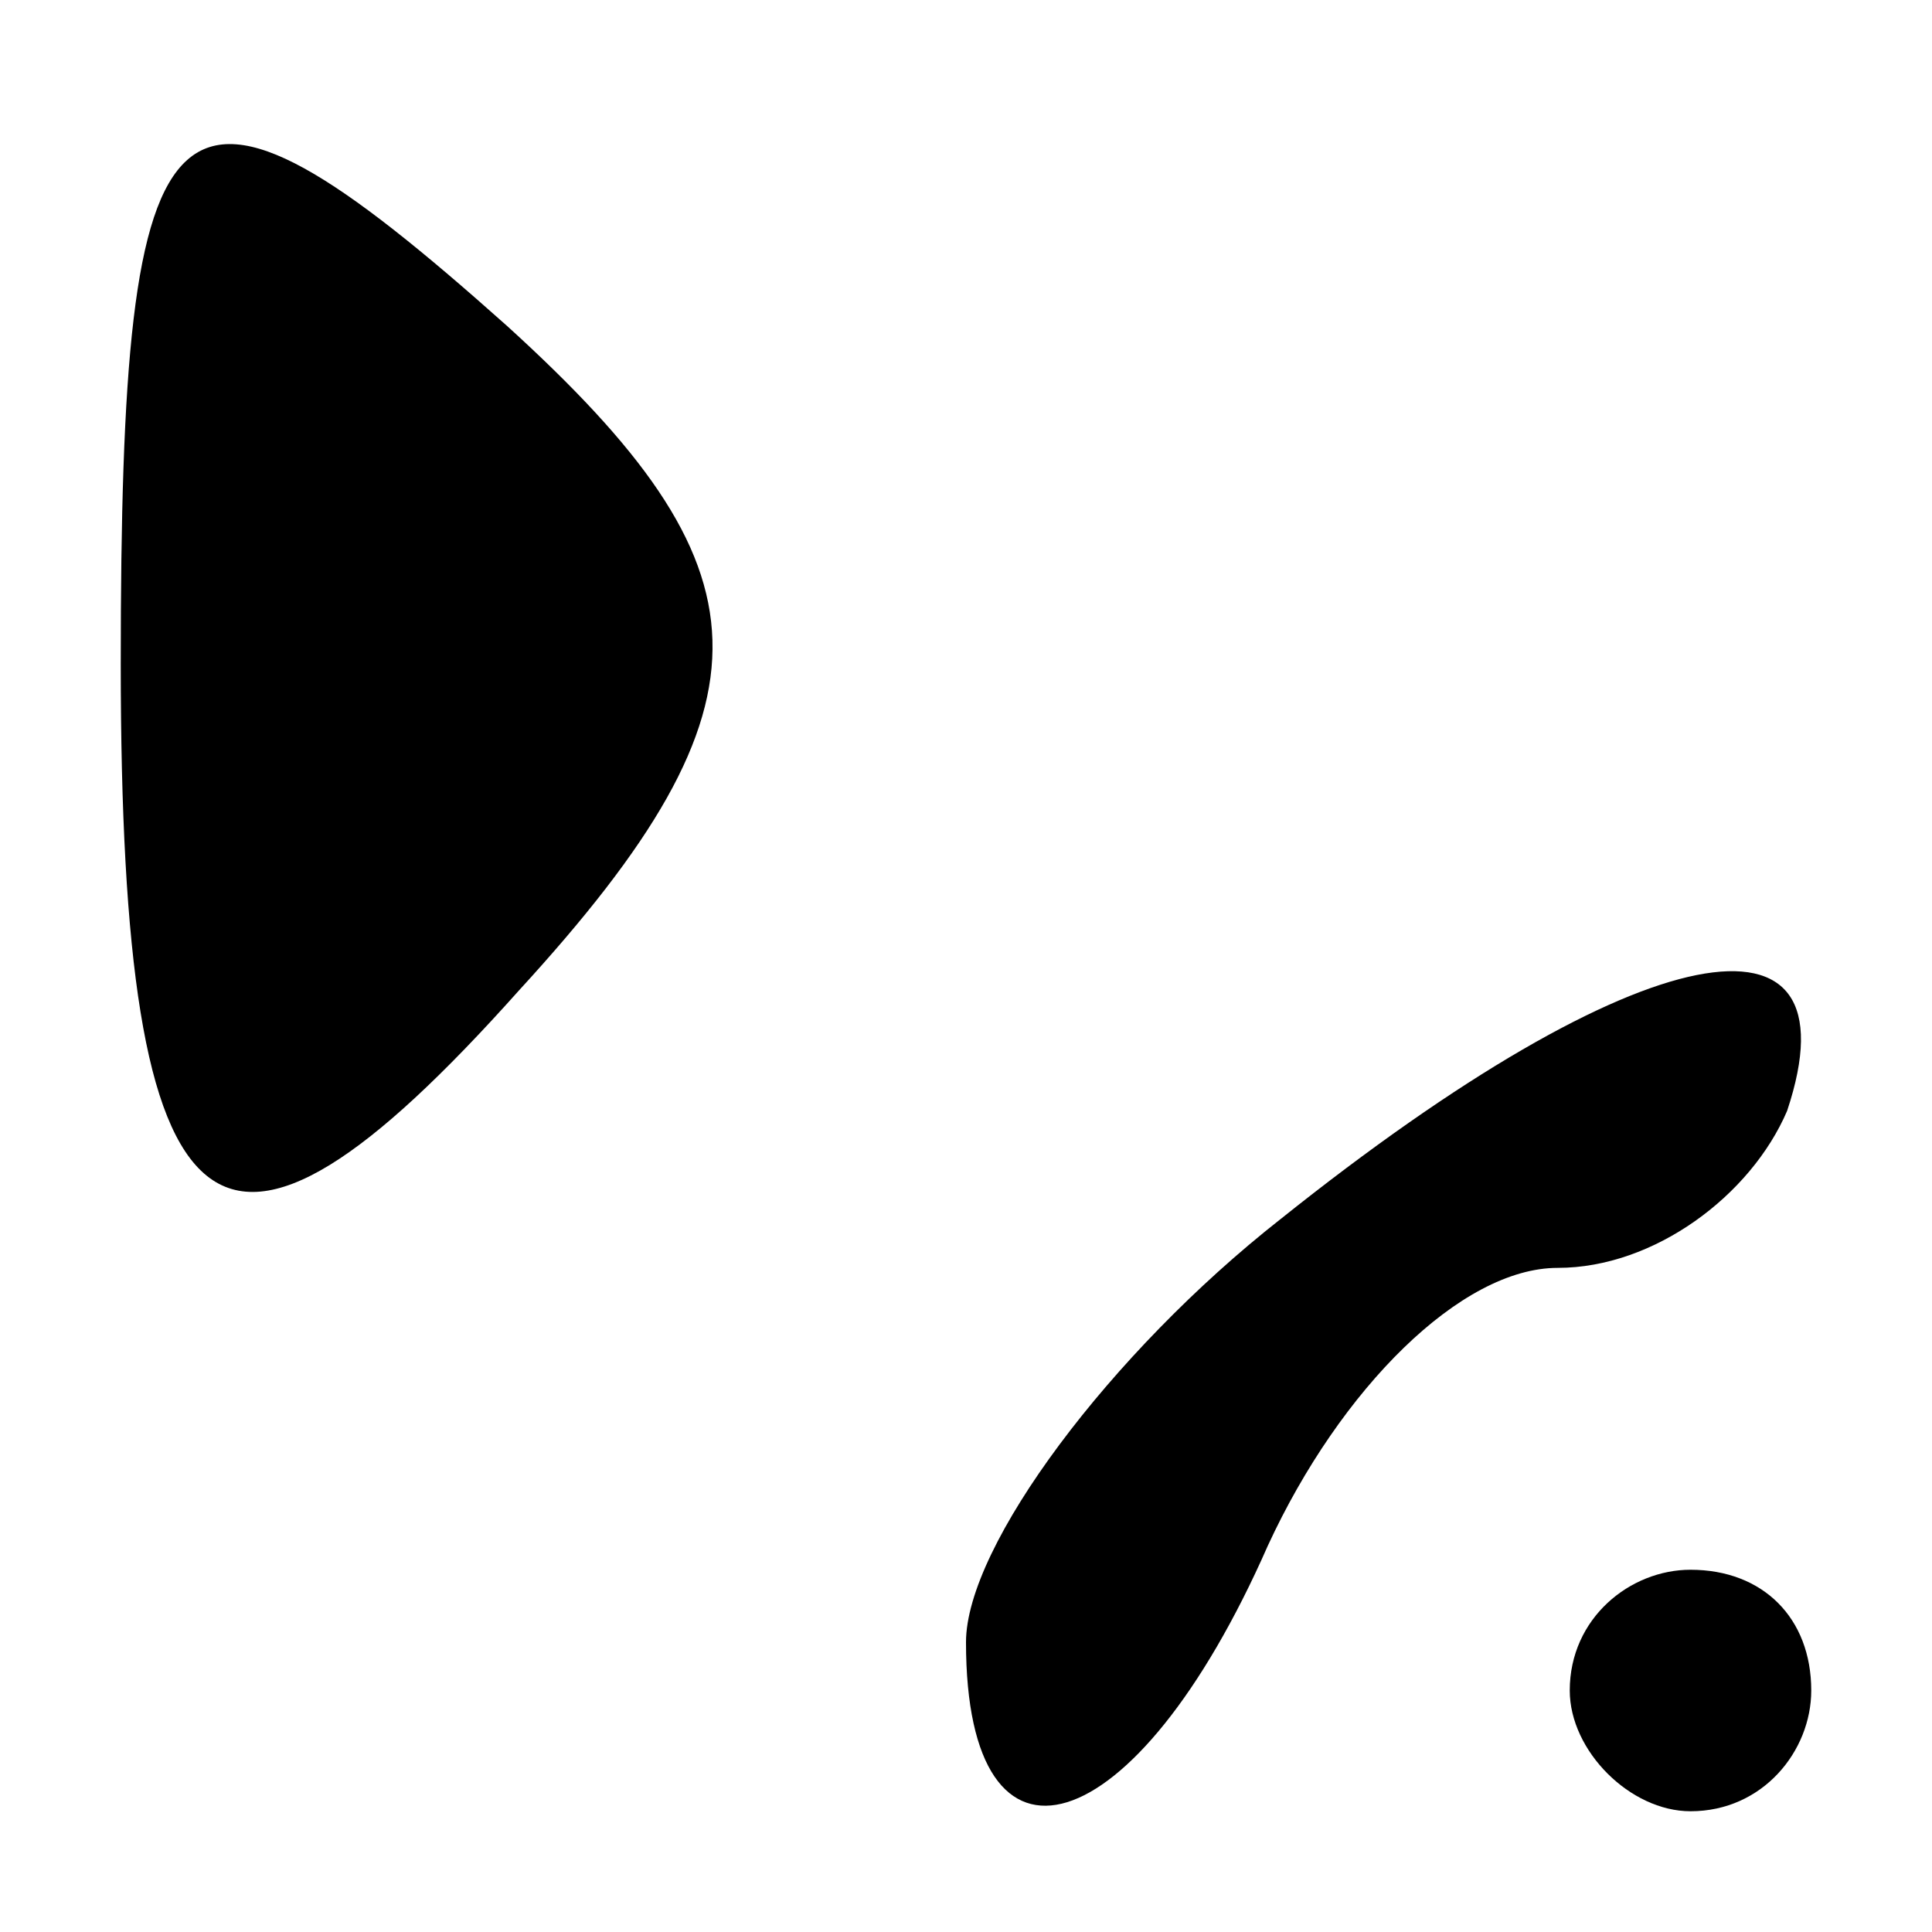 <?xml version="1.0" standalone="no"?>
<!DOCTYPE svg PUBLIC "-//W3C//DTD SVG 20010904//EN"
 "http://www.w3.org/TR/2001/REC-SVG-20010904/DTD/svg10.dtd">
<svg version="1.0" xmlns="http://www.w3.org/2000/svg"
 width="16pt" height="16pt" viewBox="0 0 16 16"
 preserveAspectRatio="xMidYMid meet">
<g transform="translate(0,16) scale(0.1,-0.1)"
fill="#000000" stroke="none">
<path d="M10 105 c0 -49 8 -55 33 -27 22 24 21 35 -1 55 -28 25 -32 21 -32
-28z"/>
<path d="M106 59 c-14 -11 -26 -27 -26 -35 0 -21 14 -17 25 8 6 13 16 23 24
23 8 0 16 6 19 13 6 18 -12 15 -42 -9z"/>
<path d="M130 20 c0 -5 5 -10 10 -10 6 0 10 5 10 10 0 6 -4 10 -10 10 -5 0
-10 -4 -10 -10z"/>
</g>
</svg>
